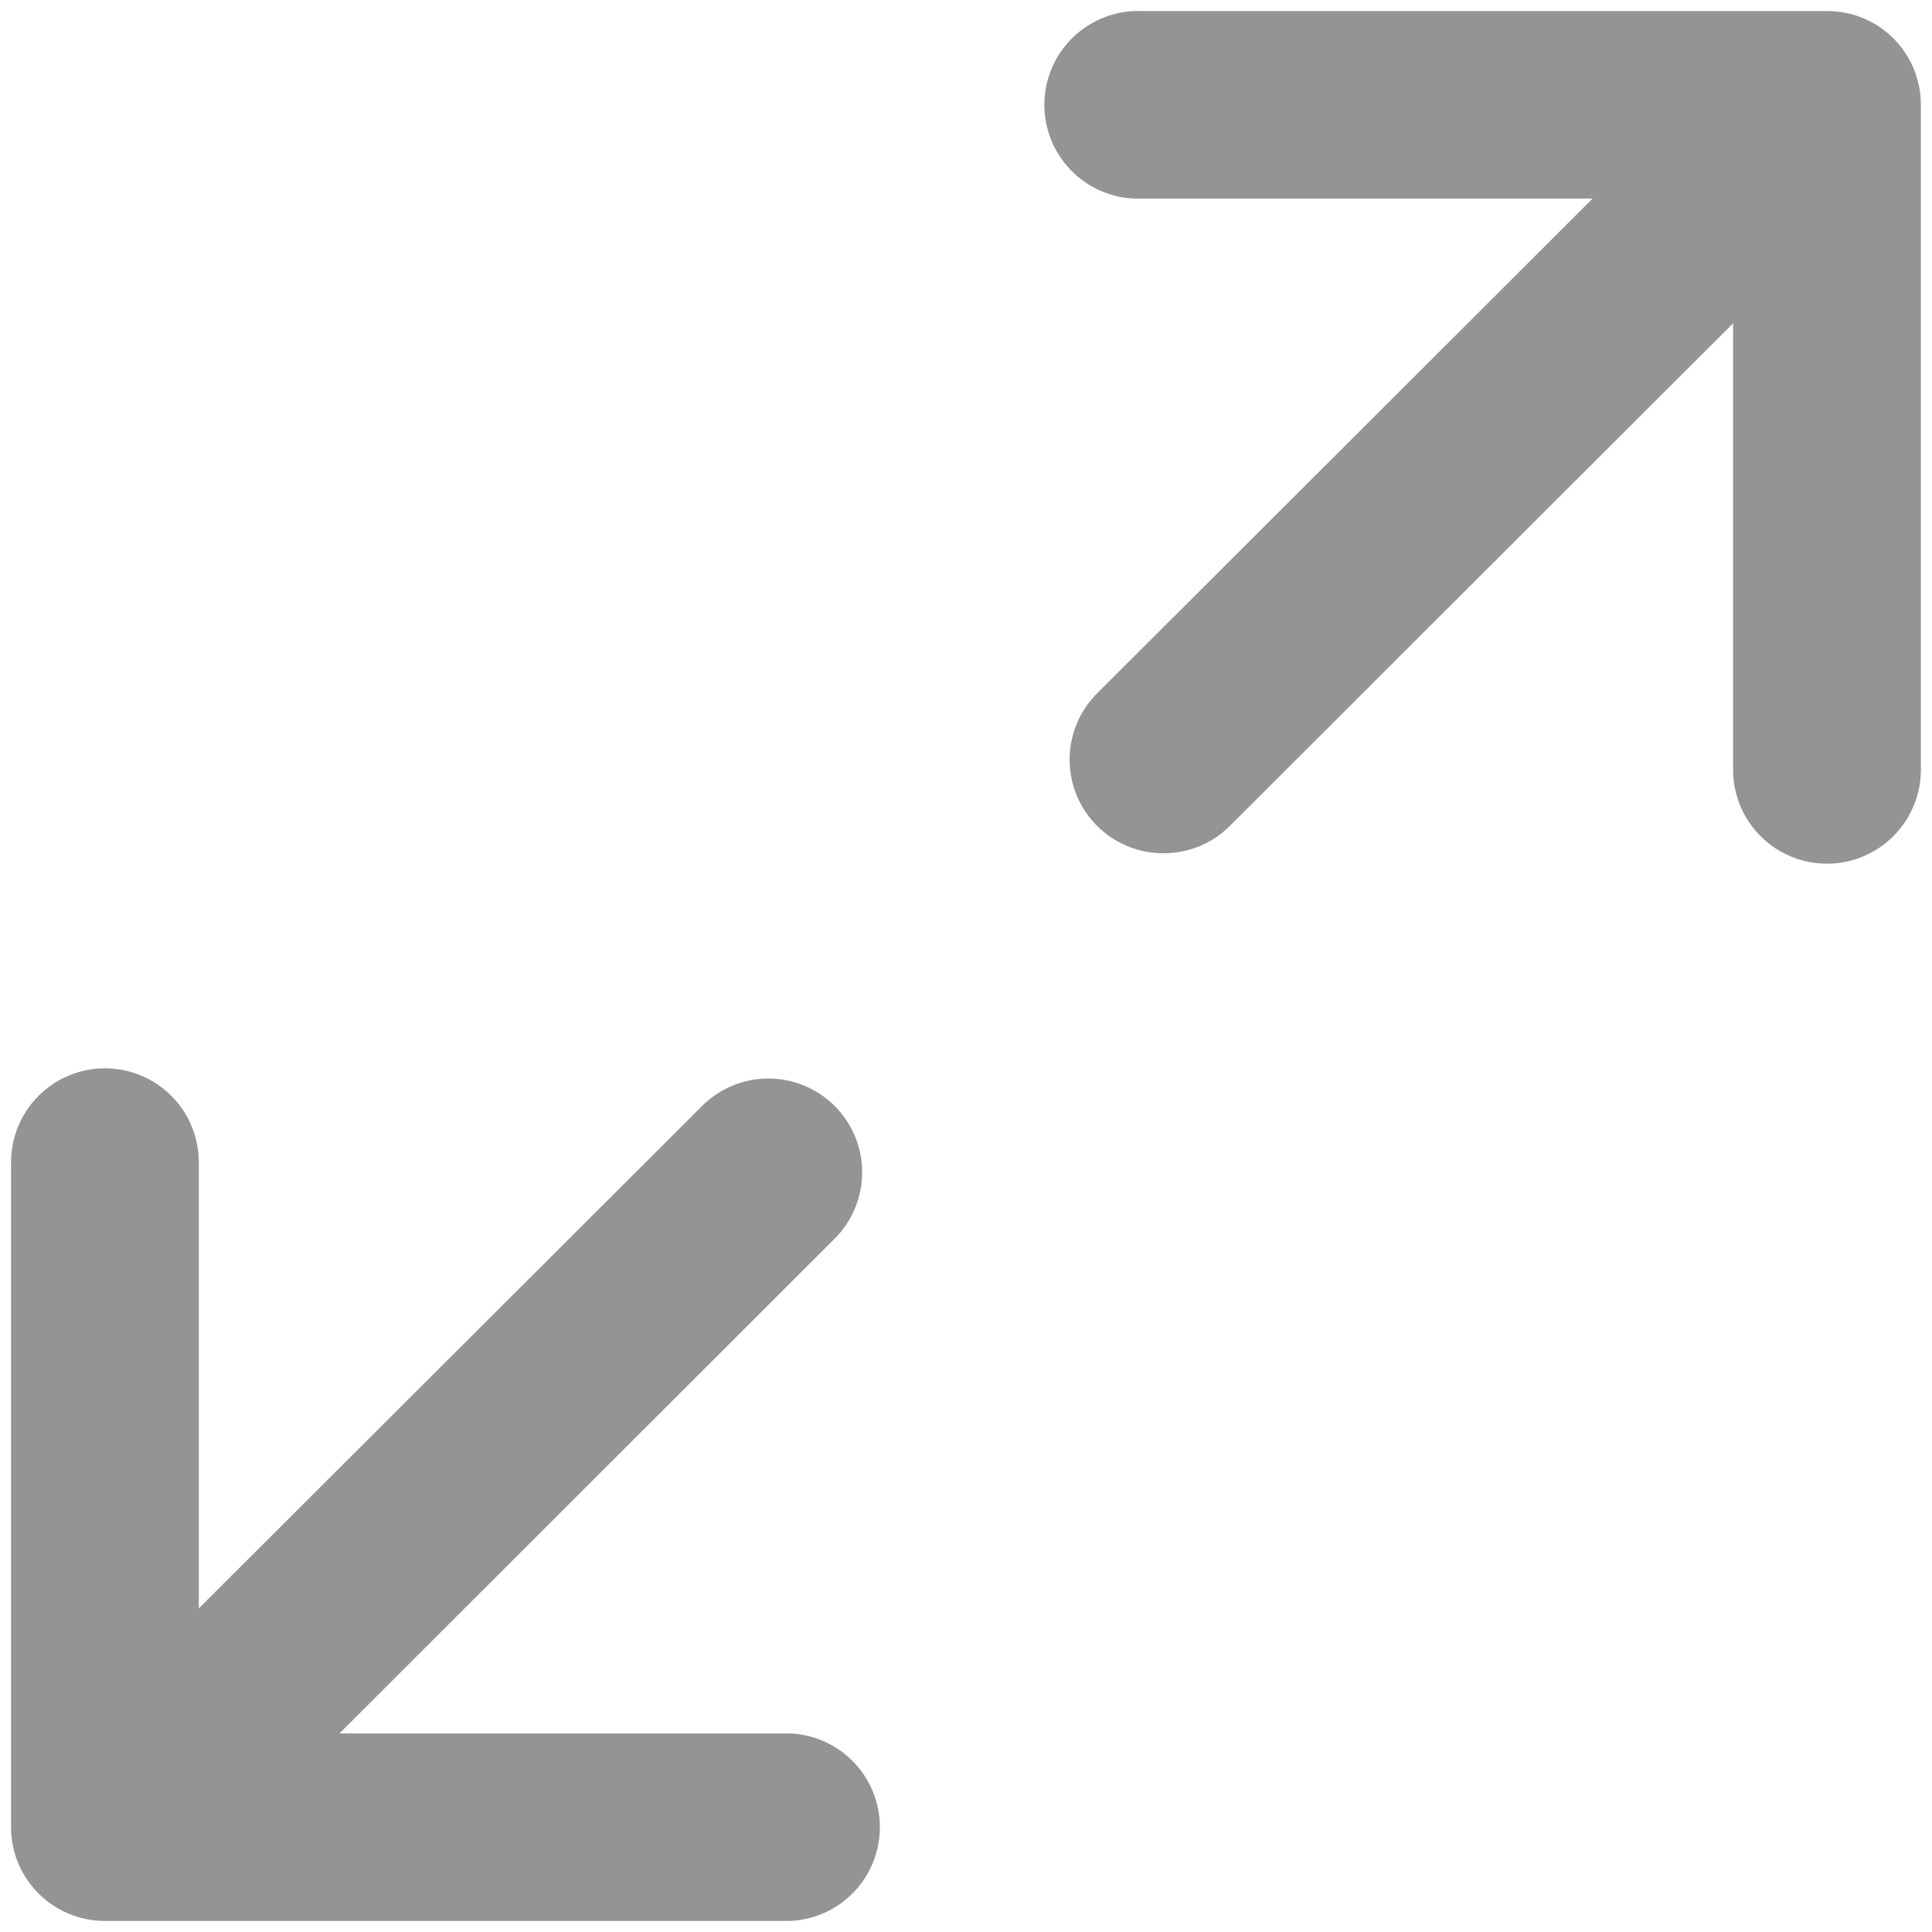<svg width="51" height="51" viewBox="0 0 51 51" fill="none" xmlns="http://www.w3.org/2000/svg">
<path d="M20.859 45.758H8.961L22.035 32.696C22.265 32.466 22.447 32.193 22.571 31.892C22.695 31.592 22.759 31.27 22.759 30.945C22.759 30.619 22.695 30.297 22.57 29.997C22.445 29.697 22.263 29.424 22.033 29.194C21.803 28.964 21.529 28.782 21.229 28.658C20.928 28.534 20.607 28.47 20.281 28.47C19.956 28.47 19.634 28.535 19.334 28.659C19.034 28.784 18.761 28.966 18.531 29.197L5.248 42.458V30.679C5.248 30.022 4.987 29.392 4.523 28.927C4.058 28.462 3.427 28.201 2.77 28.201C2.113 28.201 1.482 28.462 1.018 28.927C0.553 29.392 0.292 30.022 0.292 30.679V48.233C0.292 49.602 1.401 50.708 2.771 50.708H20.852C21.491 50.682 22.094 50.41 22.536 49.949C22.978 49.489 23.226 48.875 23.227 48.237C23.228 47.598 22.982 46.984 22.541 46.522C22.1 46.06 21.497 45.787 20.859 45.758ZM48.233 0.292H30.152C29.818 0.277 29.485 0.331 29.172 0.449C28.859 0.567 28.573 0.747 28.332 0.978C28.09 1.209 27.898 1.487 27.767 1.794C27.636 2.102 27.568 2.432 27.568 2.767C27.568 3.101 27.636 3.432 27.767 3.739C27.898 4.047 28.09 4.324 28.332 4.556C28.573 4.787 28.859 4.967 29.172 5.085C29.485 5.203 29.818 5.256 30.152 5.242H42.041L28.967 18.297C28.618 18.643 28.38 19.084 28.284 19.566C28.187 20.047 28.235 20.546 28.424 21C28.612 21.453 28.931 21.84 29.34 22.111C29.749 22.383 30.23 22.526 30.72 22.523C31.355 22.523 31.988 22.283 32.471 21.797L45.749 8.535V20.321C45.749 20.978 46.01 21.609 46.475 22.073C46.94 22.538 47.57 22.799 48.228 22.799C48.885 22.799 49.515 22.538 49.98 22.073C50.445 21.609 50.706 20.978 50.706 20.321V2.762C50.706 2.437 50.642 2.116 50.518 1.816C50.394 1.516 50.212 1.243 49.982 1.014C49.753 0.784 49.48 0.602 49.18 0.478C48.88 0.355 48.558 0.291 48.233 0.292Z" fill="#969393"/>
</svg>
